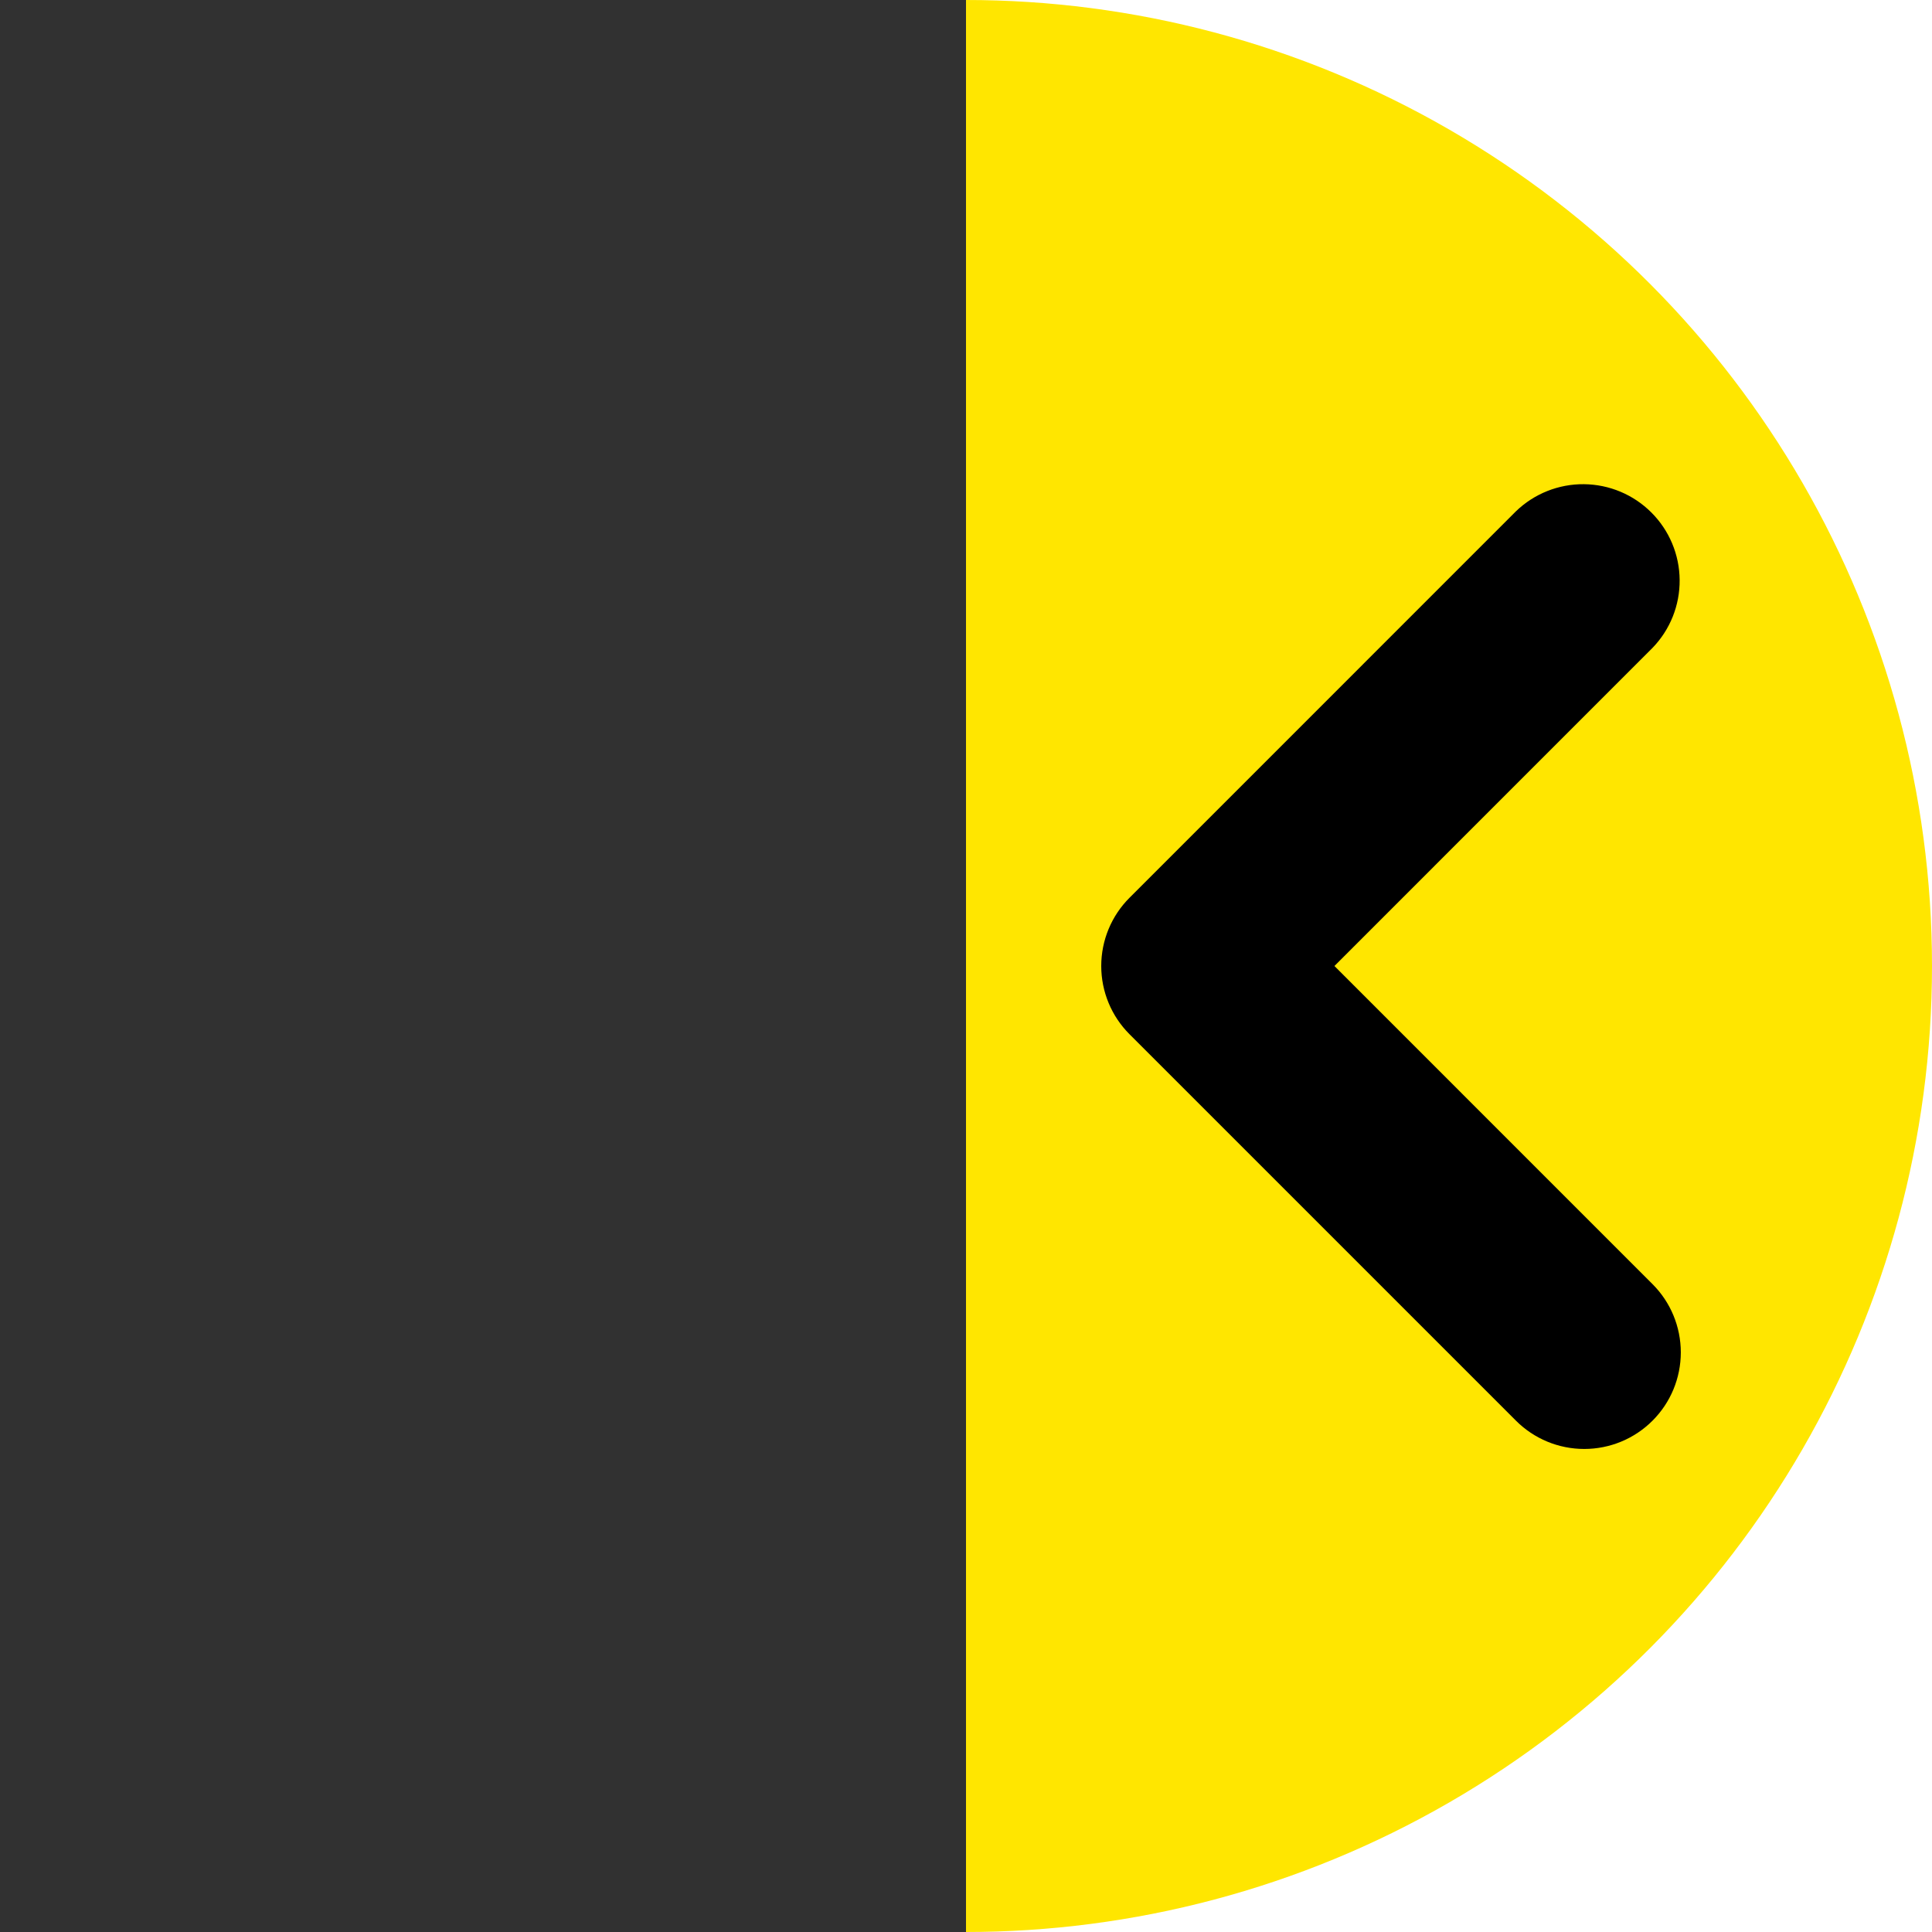 <svg width="50" height="50" viewBox="0 0 50 50" fill="none" xmlns="http://www.w3.org/2000/svg">
<g clip-path="url(#clip0_7_152)">
<circle r="25" transform="matrix(-1 0 0 1 25 25)" fill="#FFE600"/>
<path fill-rule="evenodd" clip-rule="evenodd" d="M42.767 36.767C43.236 36.299 43.499 35.663 43.499 35C43.499 34.337 43.236 33.701 42.767 33.233L34.535 25L42.767 16.767C43.223 16.296 43.475 15.665 43.469 15.009C43.464 14.354 43.201 13.726 42.737 13.263C42.273 12.799 41.647 12.537 40.991 12.531C40.336 12.525 39.704 12.777 39.233 13.232L29.233 23.233C28.764 23.701 28.5 24.337 28.5 25C28.5 25.663 28.764 26.299 29.233 26.767L39.233 36.767C39.701 37.236 40.337 37.499 41 37.499C41.663 37.499 42.299 37.236 42.767 36.767Z" fill="black"/>
<rect width="50" height="50" transform="matrix(-1 0 0 1 25 0)" fill="#313131"/>
</g>
<defs>
<clipPath id="clip0_7_152">
<rect width="50" height="50" fill="white" transform="matrix(-1 0 0 1 50 0)"/>
</clipPath>
</defs>
</svg>
